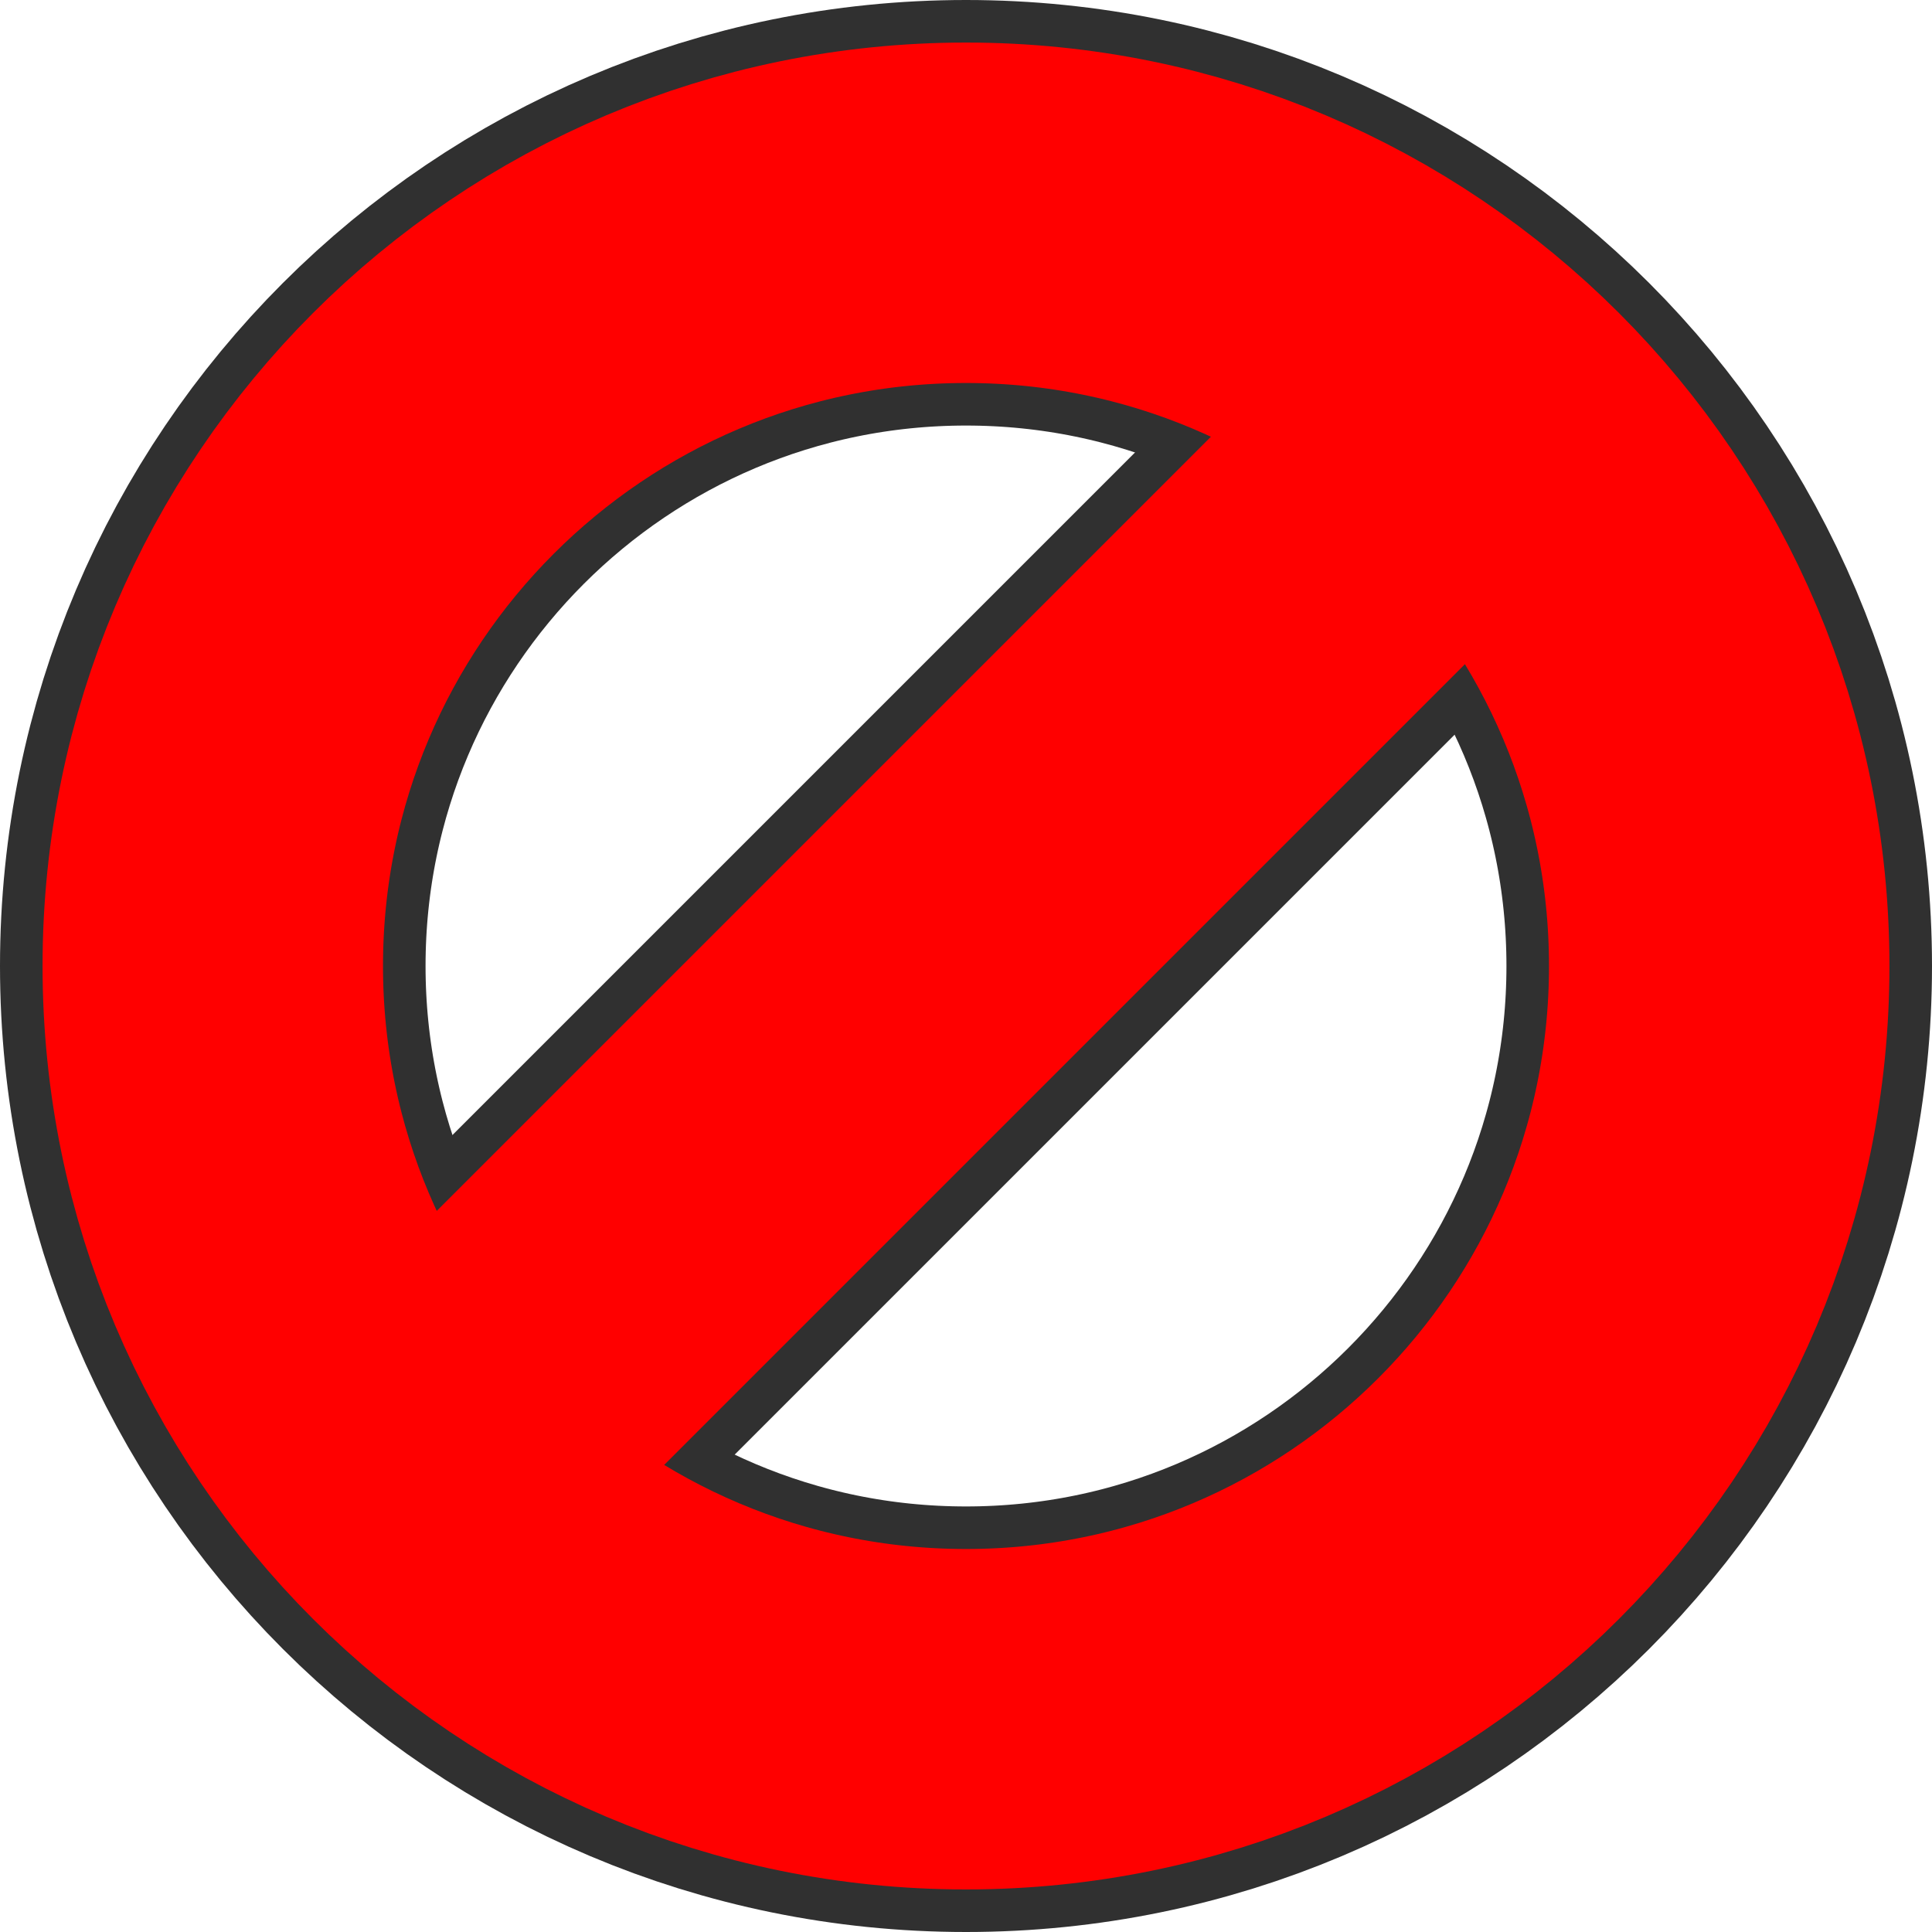 <svg version="1.1" xmlns="http://www.w3.org/2000/svg" xmlns:xlink="http://www.w3.org/1999/xlink" width="113.5" height="113.5" viewBox="0,0,113.5,113.5"><g transform="translate(-183.25,-123.25)"><g data-paper-data="{&quot;isPaintingLayer&quot;:true}" fill="none" fill-rule="nonzero" stroke-linejoin="miter" stroke-miterlimit="10" stroke-dasharray="" stroke-dashoffset="0" style="mix-blend-mode: normal"><g stroke="#303030" stroke-width="25"><path d="M195.75,180c0,-24.439 19.811,-44.25 44.25,-44.25c24.439,0 44.25,19.811 44.25,44.25c0,24.439 -19.811,44.25 -44.25,44.25c-24.439,0 -44.25,-19.811 -44.25,-44.25z" stroke-linecap="butt"/><path d="M269.299,148.139l-58.866,58.866" stroke-linecap="round"/></g><path d="M195.75,180c0,-24.439 19.811,-44.25 44.25,-44.25c24.439,0 44.25,19.811 44.25,44.25c0,24.439 -19.811,44.25 -44.25,44.25c-24.439,0 -44.25,-19.811 -44.25,-44.25z" stroke="#ff0000" stroke-width="20" stroke-linecap="butt"/><path d="M269.299,148.139l-58.866,58.866" stroke="#ff0000" stroke-width="20" stroke-linecap="round"/></g></g></svg>